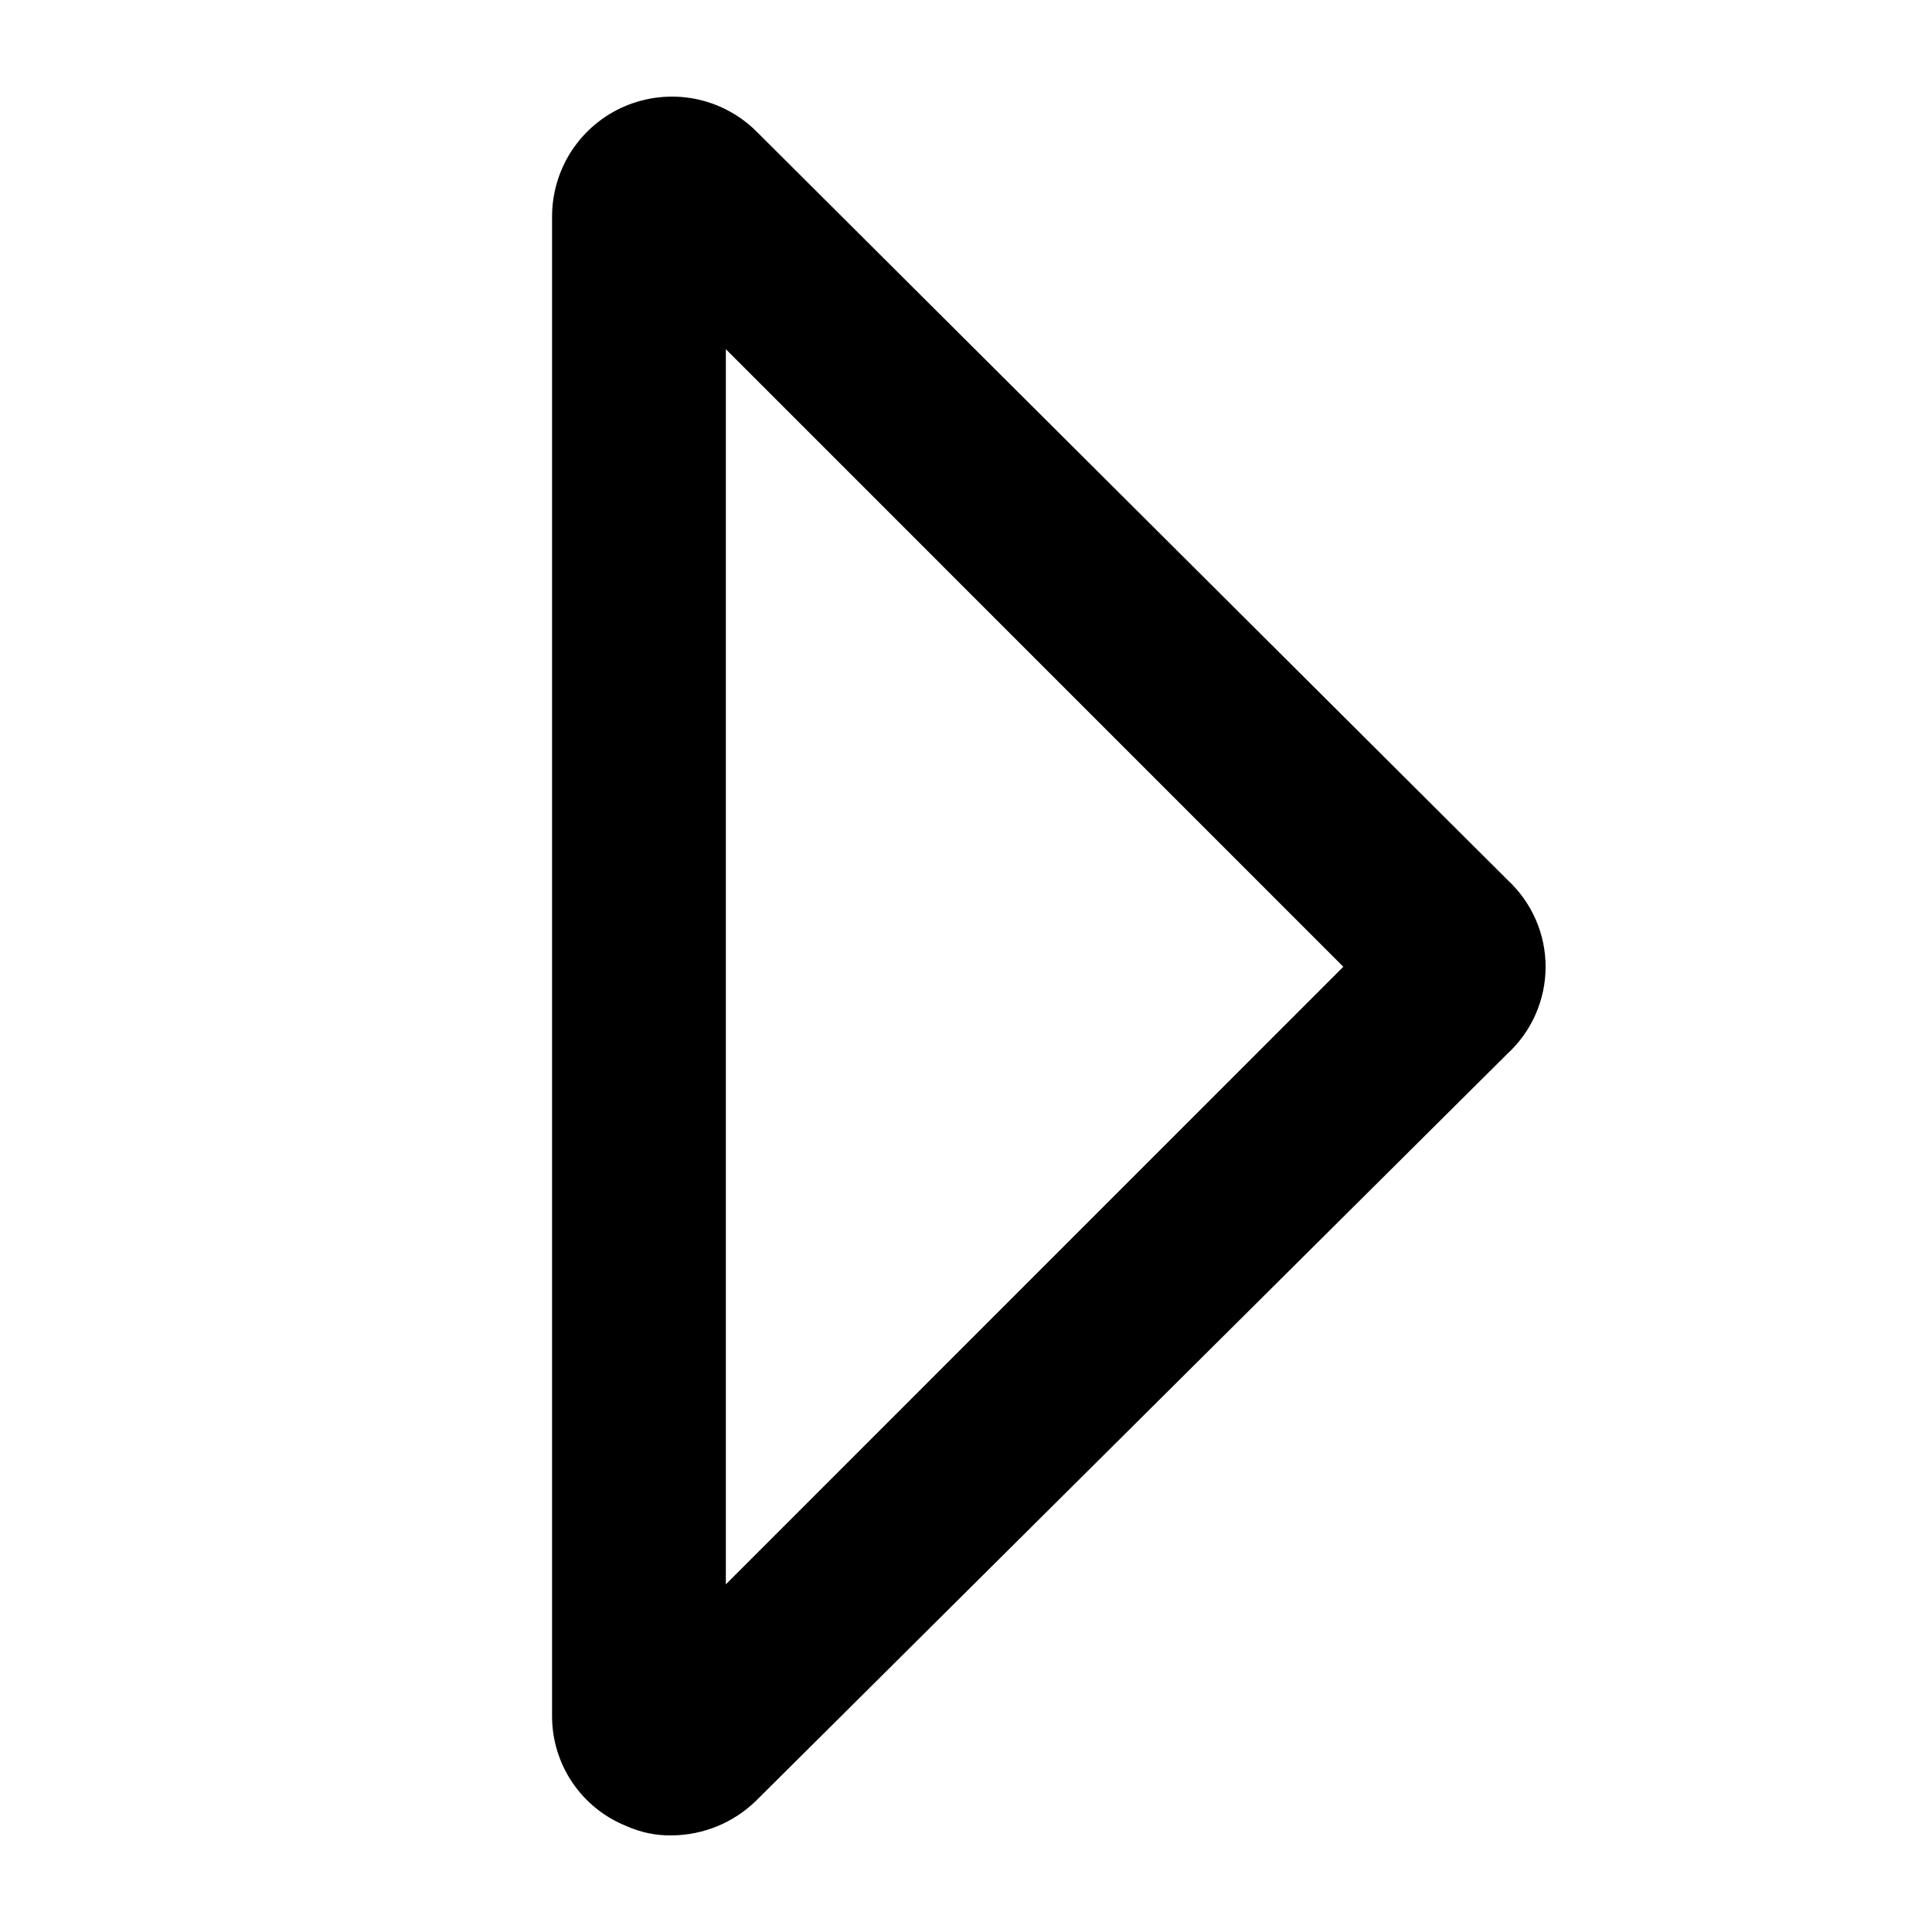<svg width="20" height="20" viewBox="0 0 20 20" fill="currentColor" xmlns="http://www.w3.org/2000/svg">
<path d="M6.956 19C6.792 19.003 6.629 18.969 6.479 18.901C6.254 18.81 6.06 18.653 5.924 18.451C5.788 18.249 5.715 18.012 5.715 17.768L5.715 2.258C5.712 2.011 5.782 1.77 5.916 1.563C6.051 1.357 6.244 1.195 6.47 1.099C6.697 1.003 6.947 0.976 7.189 1.022C7.43 1.068 7.653 1.185 7.828 1.358L15.606 9.109C15.73 9.224 15.829 9.363 15.897 9.517C15.965 9.672 16 9.839 16 10.008C16 10.177 15.965 10.344 15.897 10.499C15.829 10.654 15.73 10.793 15.606 10.907L7.828 18.64C7.595 18.868 7.282 18.997 6.956 19ZM7.514 3.615L7.514 16.401L13.906 10.008L7.514 3.615Z" />
</svg>
